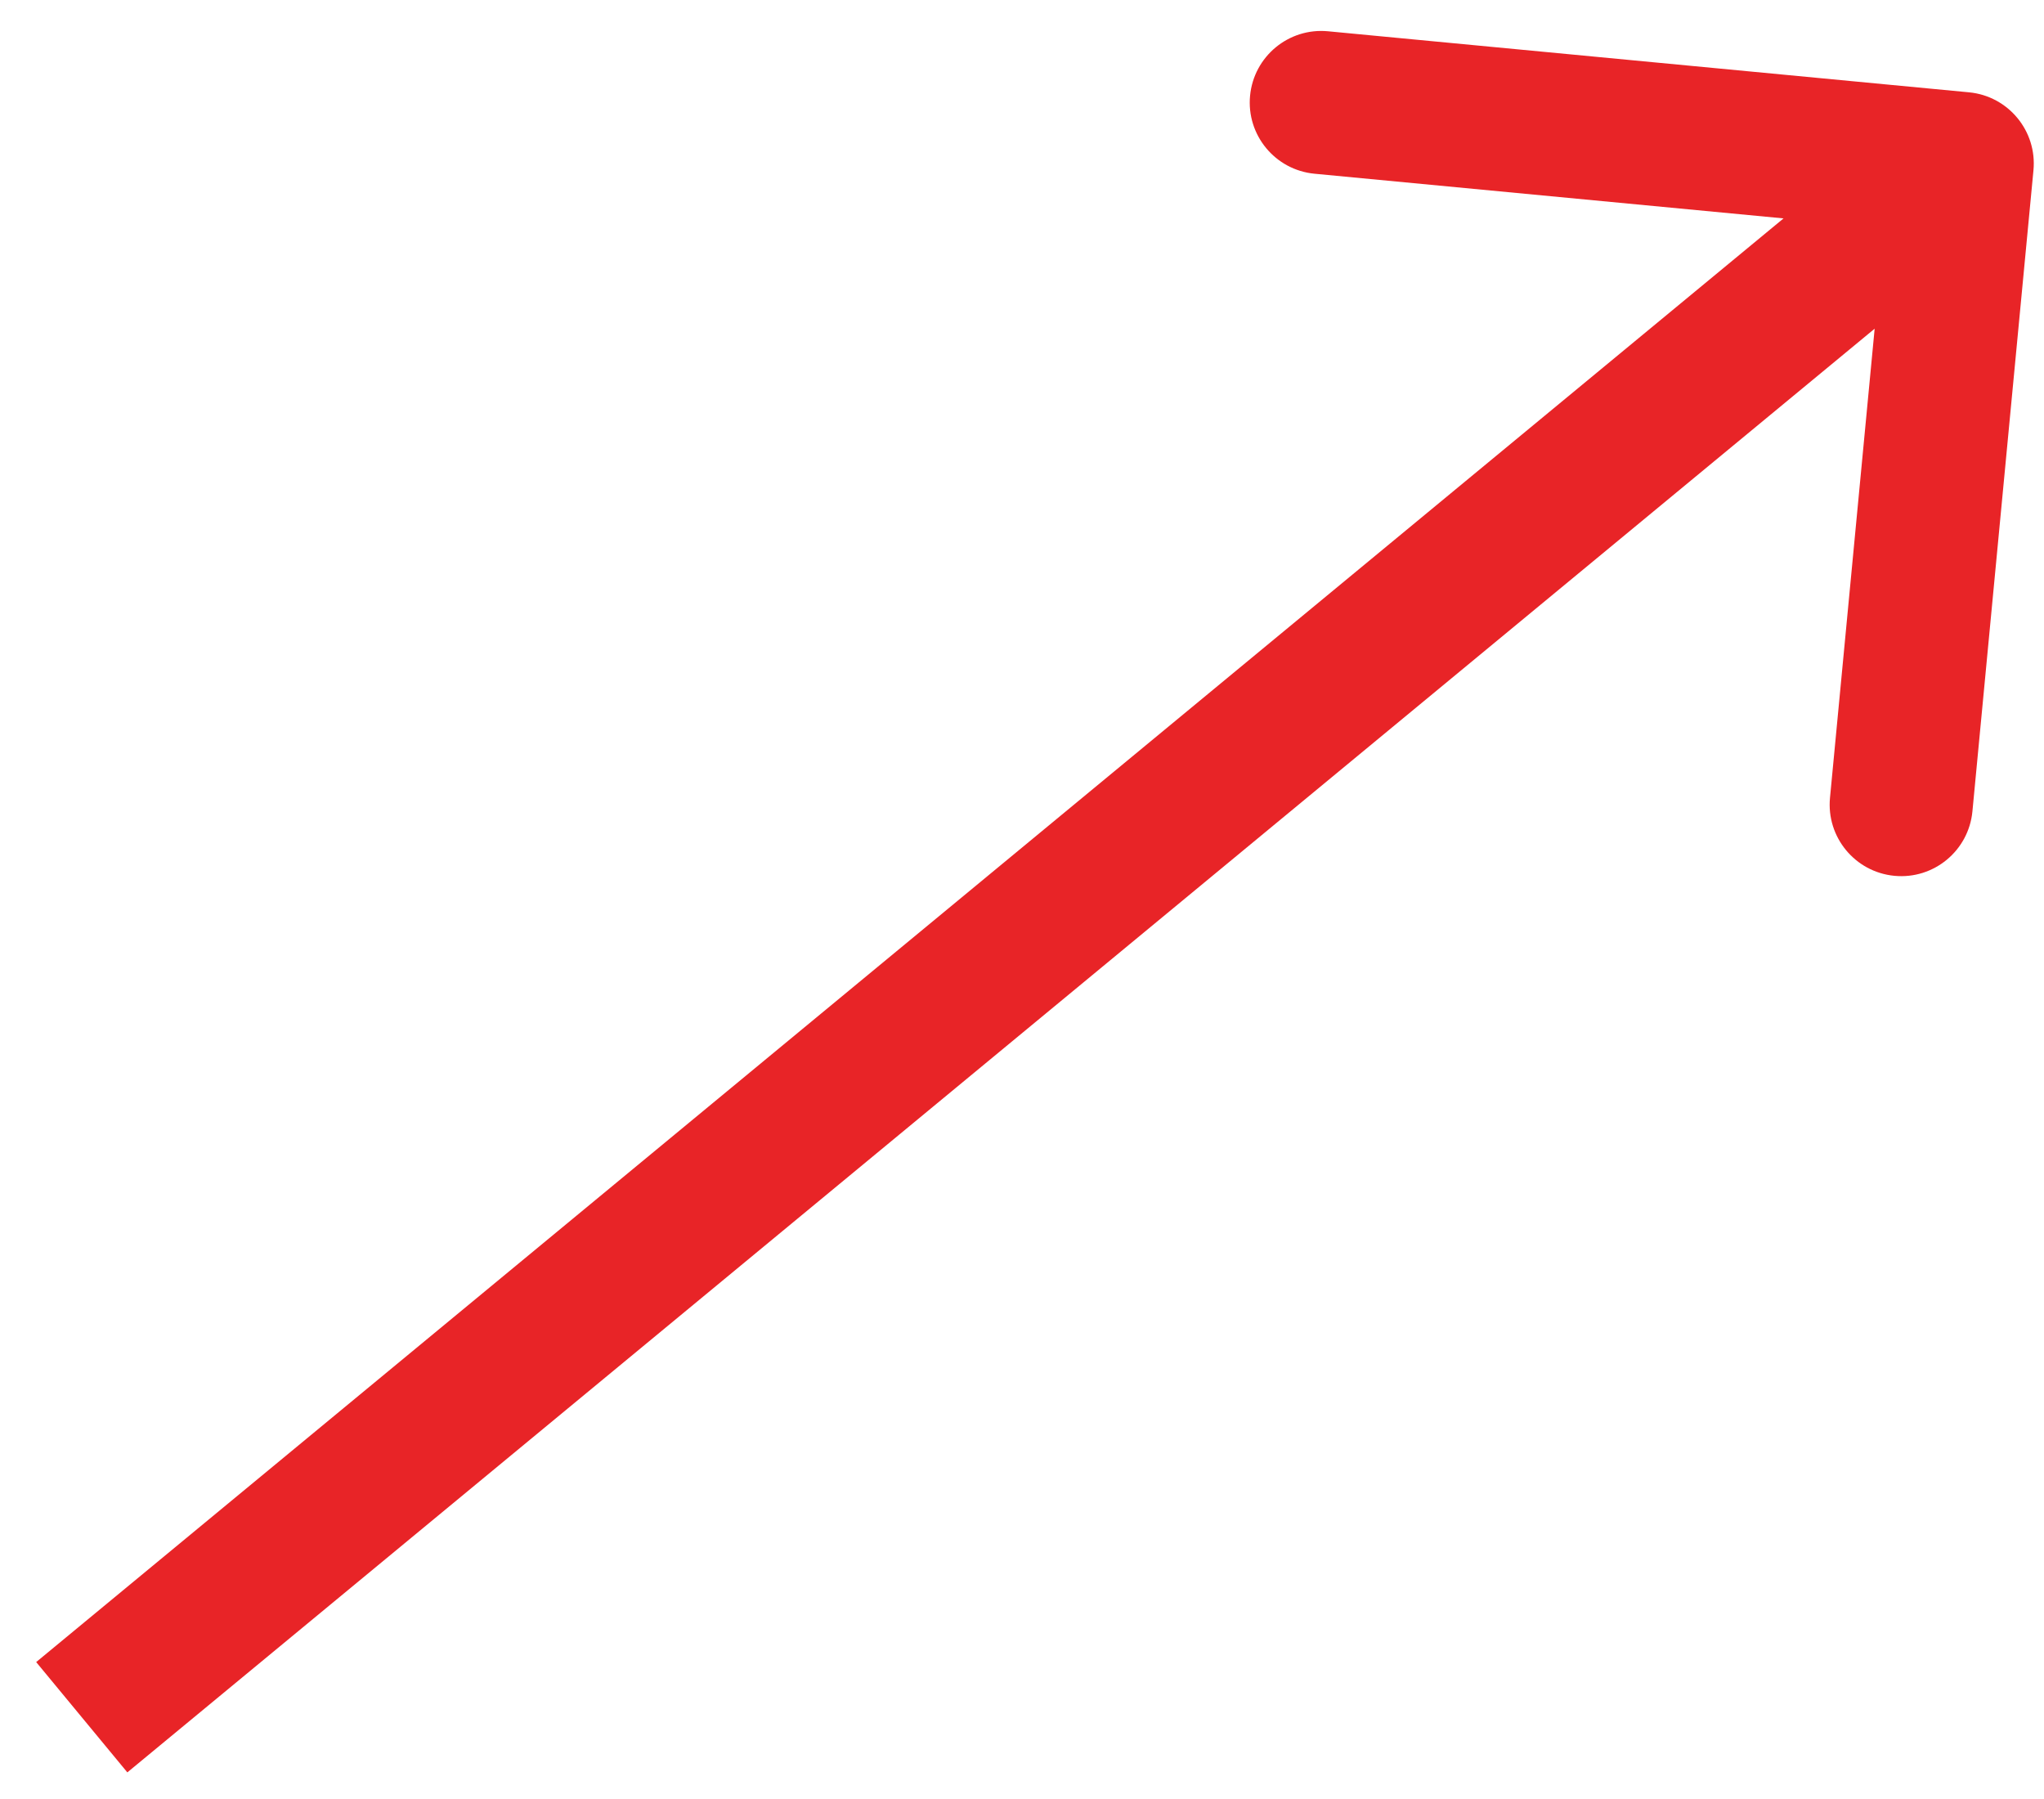 <svg width="50" height="44" viewBox="0 0 50 44" fill="none" xmlns="http://www.w3.org/2000/svg">
<path d="M49.742 4.166C49.834 3.204 49.128 2.35 48.166 2.258L32.487 0.765C31.525 0.673 30.671 1.379 30.579 2.341C30.487 3.303 31.193 4.157 32.155 4.249L46.092 5.576L44.765 19.513C44.673 20.475 45.379 21.329 46.341 21.421C47.303 21.513 48.157 20.807 48.249 19.845L49.742 4.166ZM3.115 43.349L49.114 5.349L46.886 2.651L0.885 40.651L3.115 43.349Z" fill="#E82427"/>
</svg>
